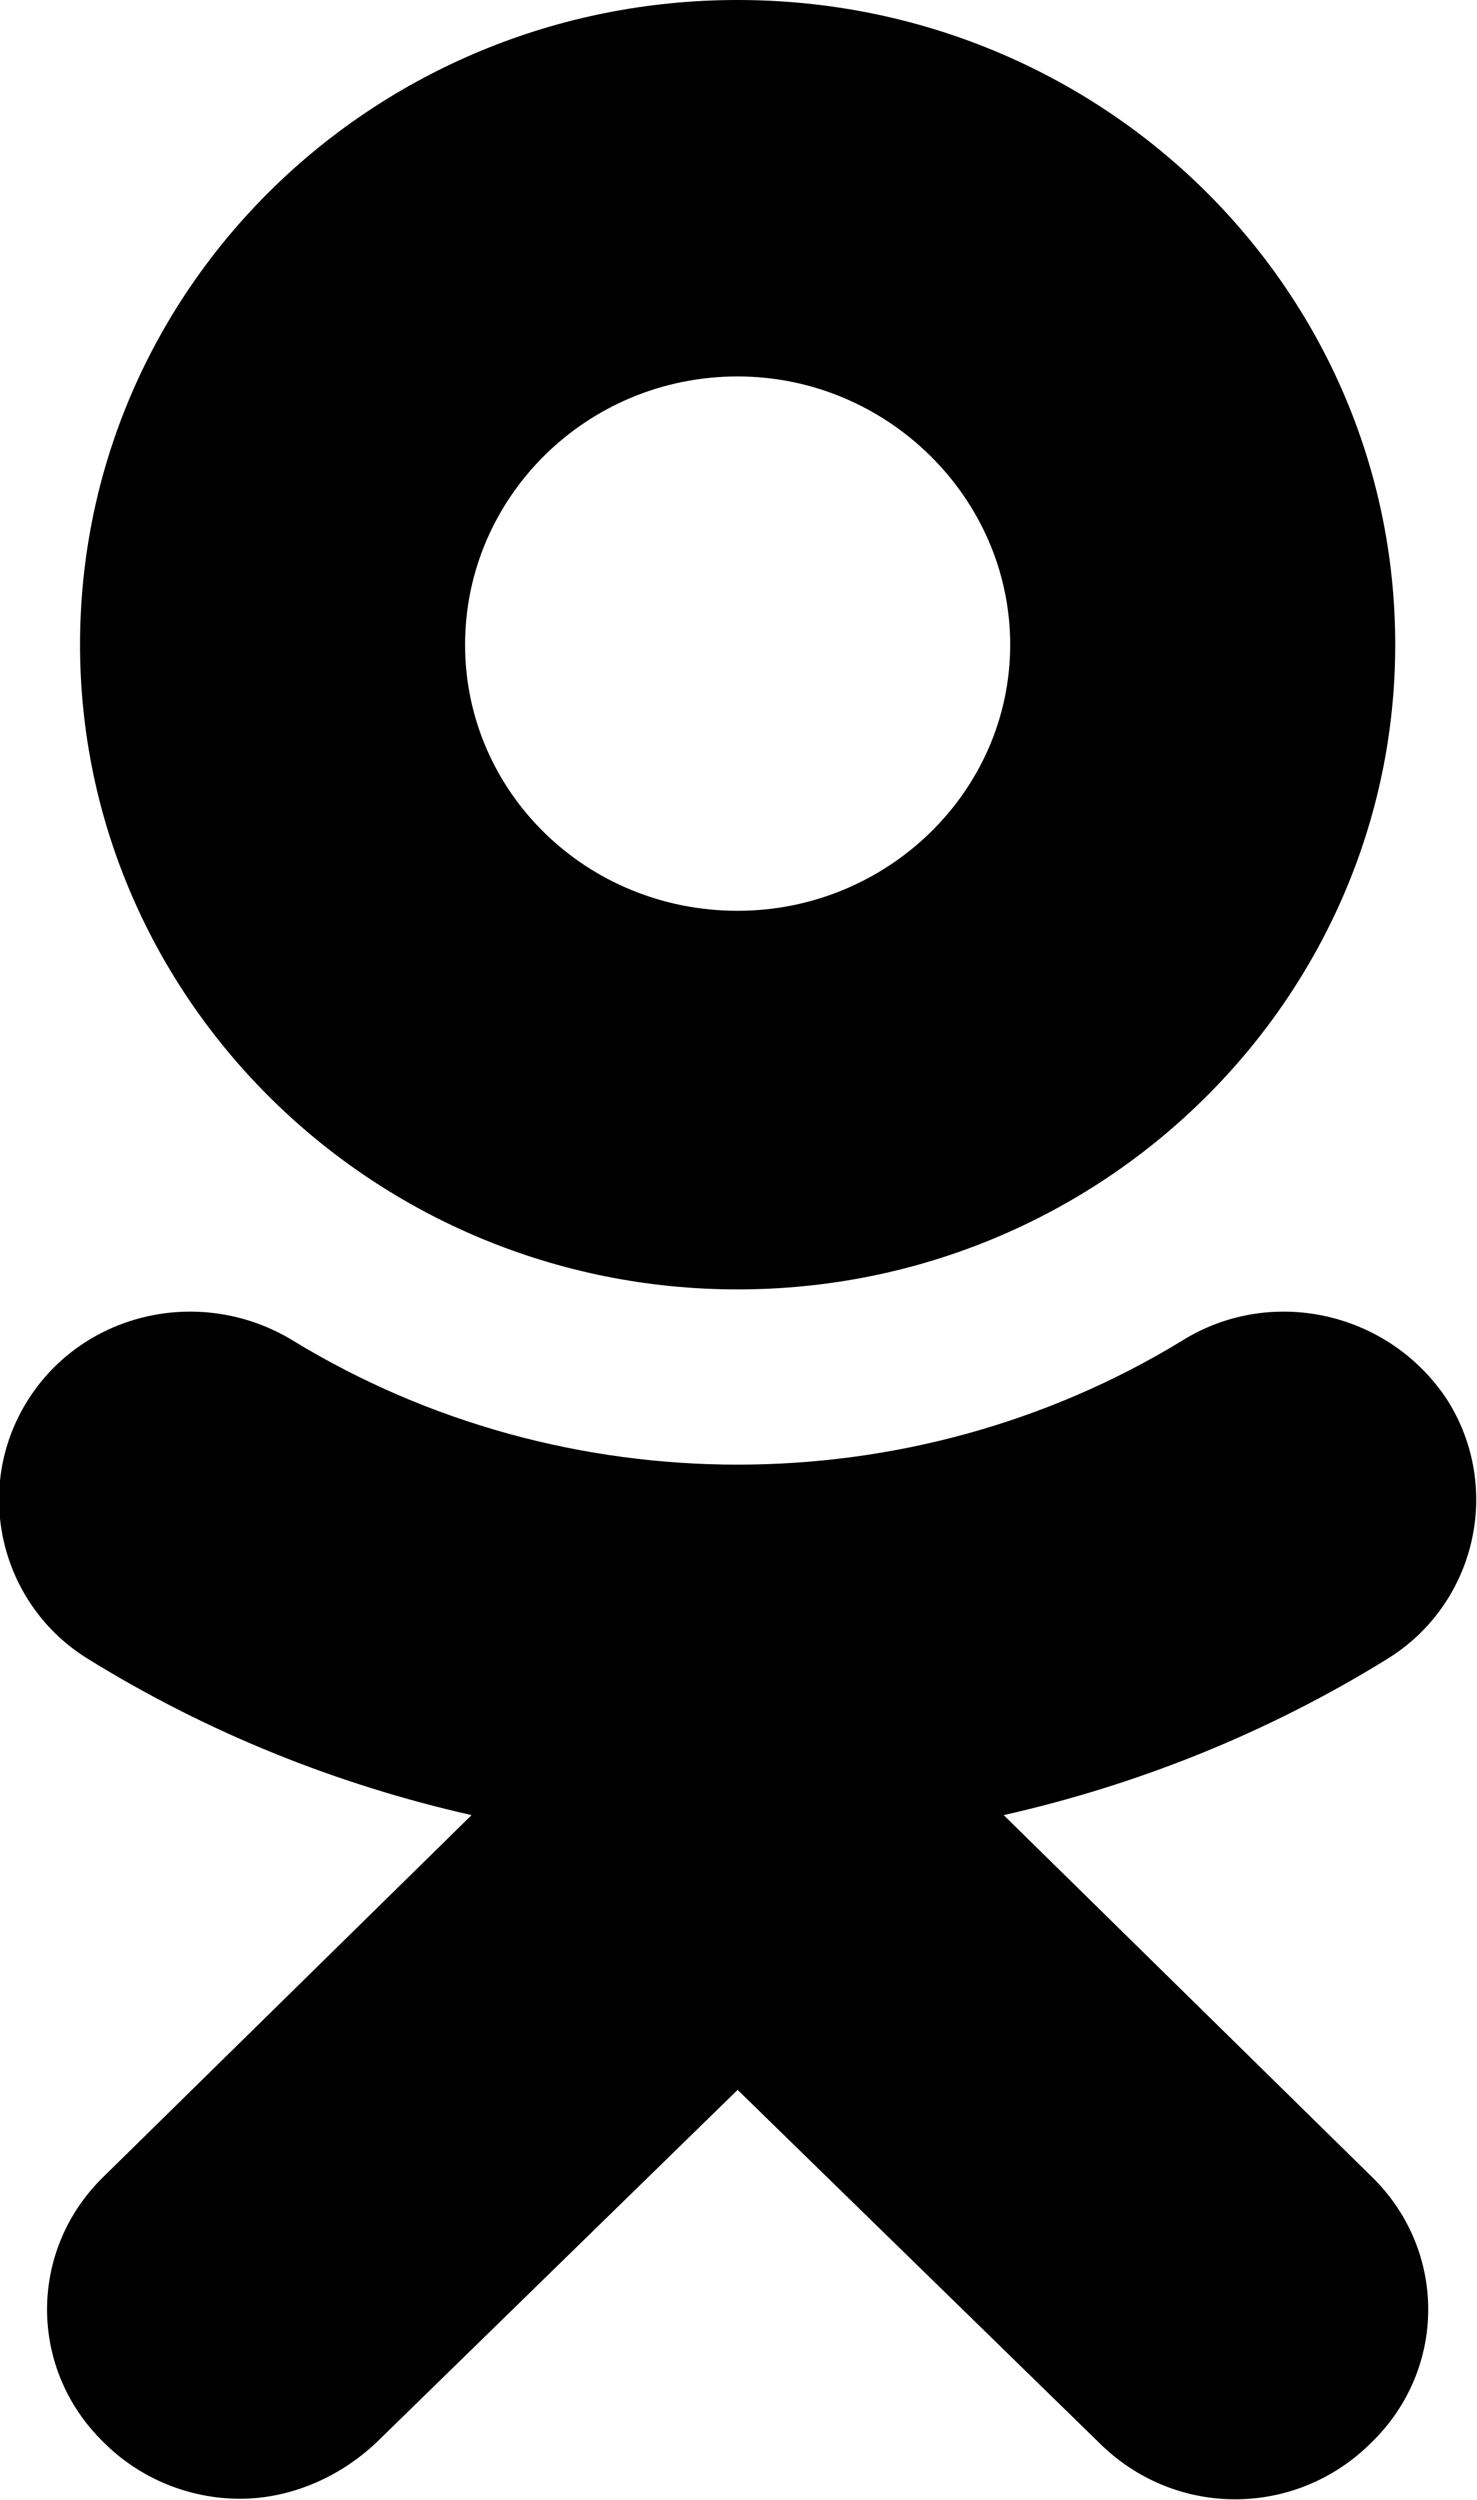 <svg width="6.828" height="11.555" viewBox="0 0 6.828 11.555" xmlns="http://www.w3.org/2000/svg" xmlns:xlink="http://www.w3.org/1999/xlink"><defs/><path id="Vector" d="M3.41 1.74C4.1 1.74 4.67 2.3 4.67 2.98C4.67 3.66 4.1 4.21 3.41 4.21C2.71 4.21 2.15 3.66 2.15 2.98C2.15 2.3 2.71 1.74 3.41 1.74ZM3.41 5.96C5.09 5.96 6.45 4.62 6.45 2.98C6.45 1.33 5.09 0 3.41 0C1.73 0 0.37 1.33 0.37 2.98C0.37 4.62 1.73 5.96 3.41 5.96ZM4.64 8.39C5.26 8.25 5.86 8.01 6.41 7.67C6.82 7.42 6.95 6.88 6.69 6.47C6.42 6.06 5.87 5.94 5.46 6.2C4.21 6.96 2.61 6.96 1.36 6.2C0.94 5.94 0.39 6.06 0.13 6.47C-0.13 6.88 0 7.42 0.41 7.67C0.96 8.01 1.56 8.25 2.18 8.39L0.48 10.06C0.13 10.4 0.13 10.95 0.48 11.29C0.65 11.46 0.88 11.55 1.11 11.55C1.33 11.55 1.56 11.46 1.74 11.29L3.41 9.66L5.08 11.29C5.43 11.64 5.99 11.64 6.34 11.29C6.69 10.95 6.69 10.4 6.34 10.06L4.64 8.39Z" fill-opacity="1" fill-rule="evenodd"/></svg>
